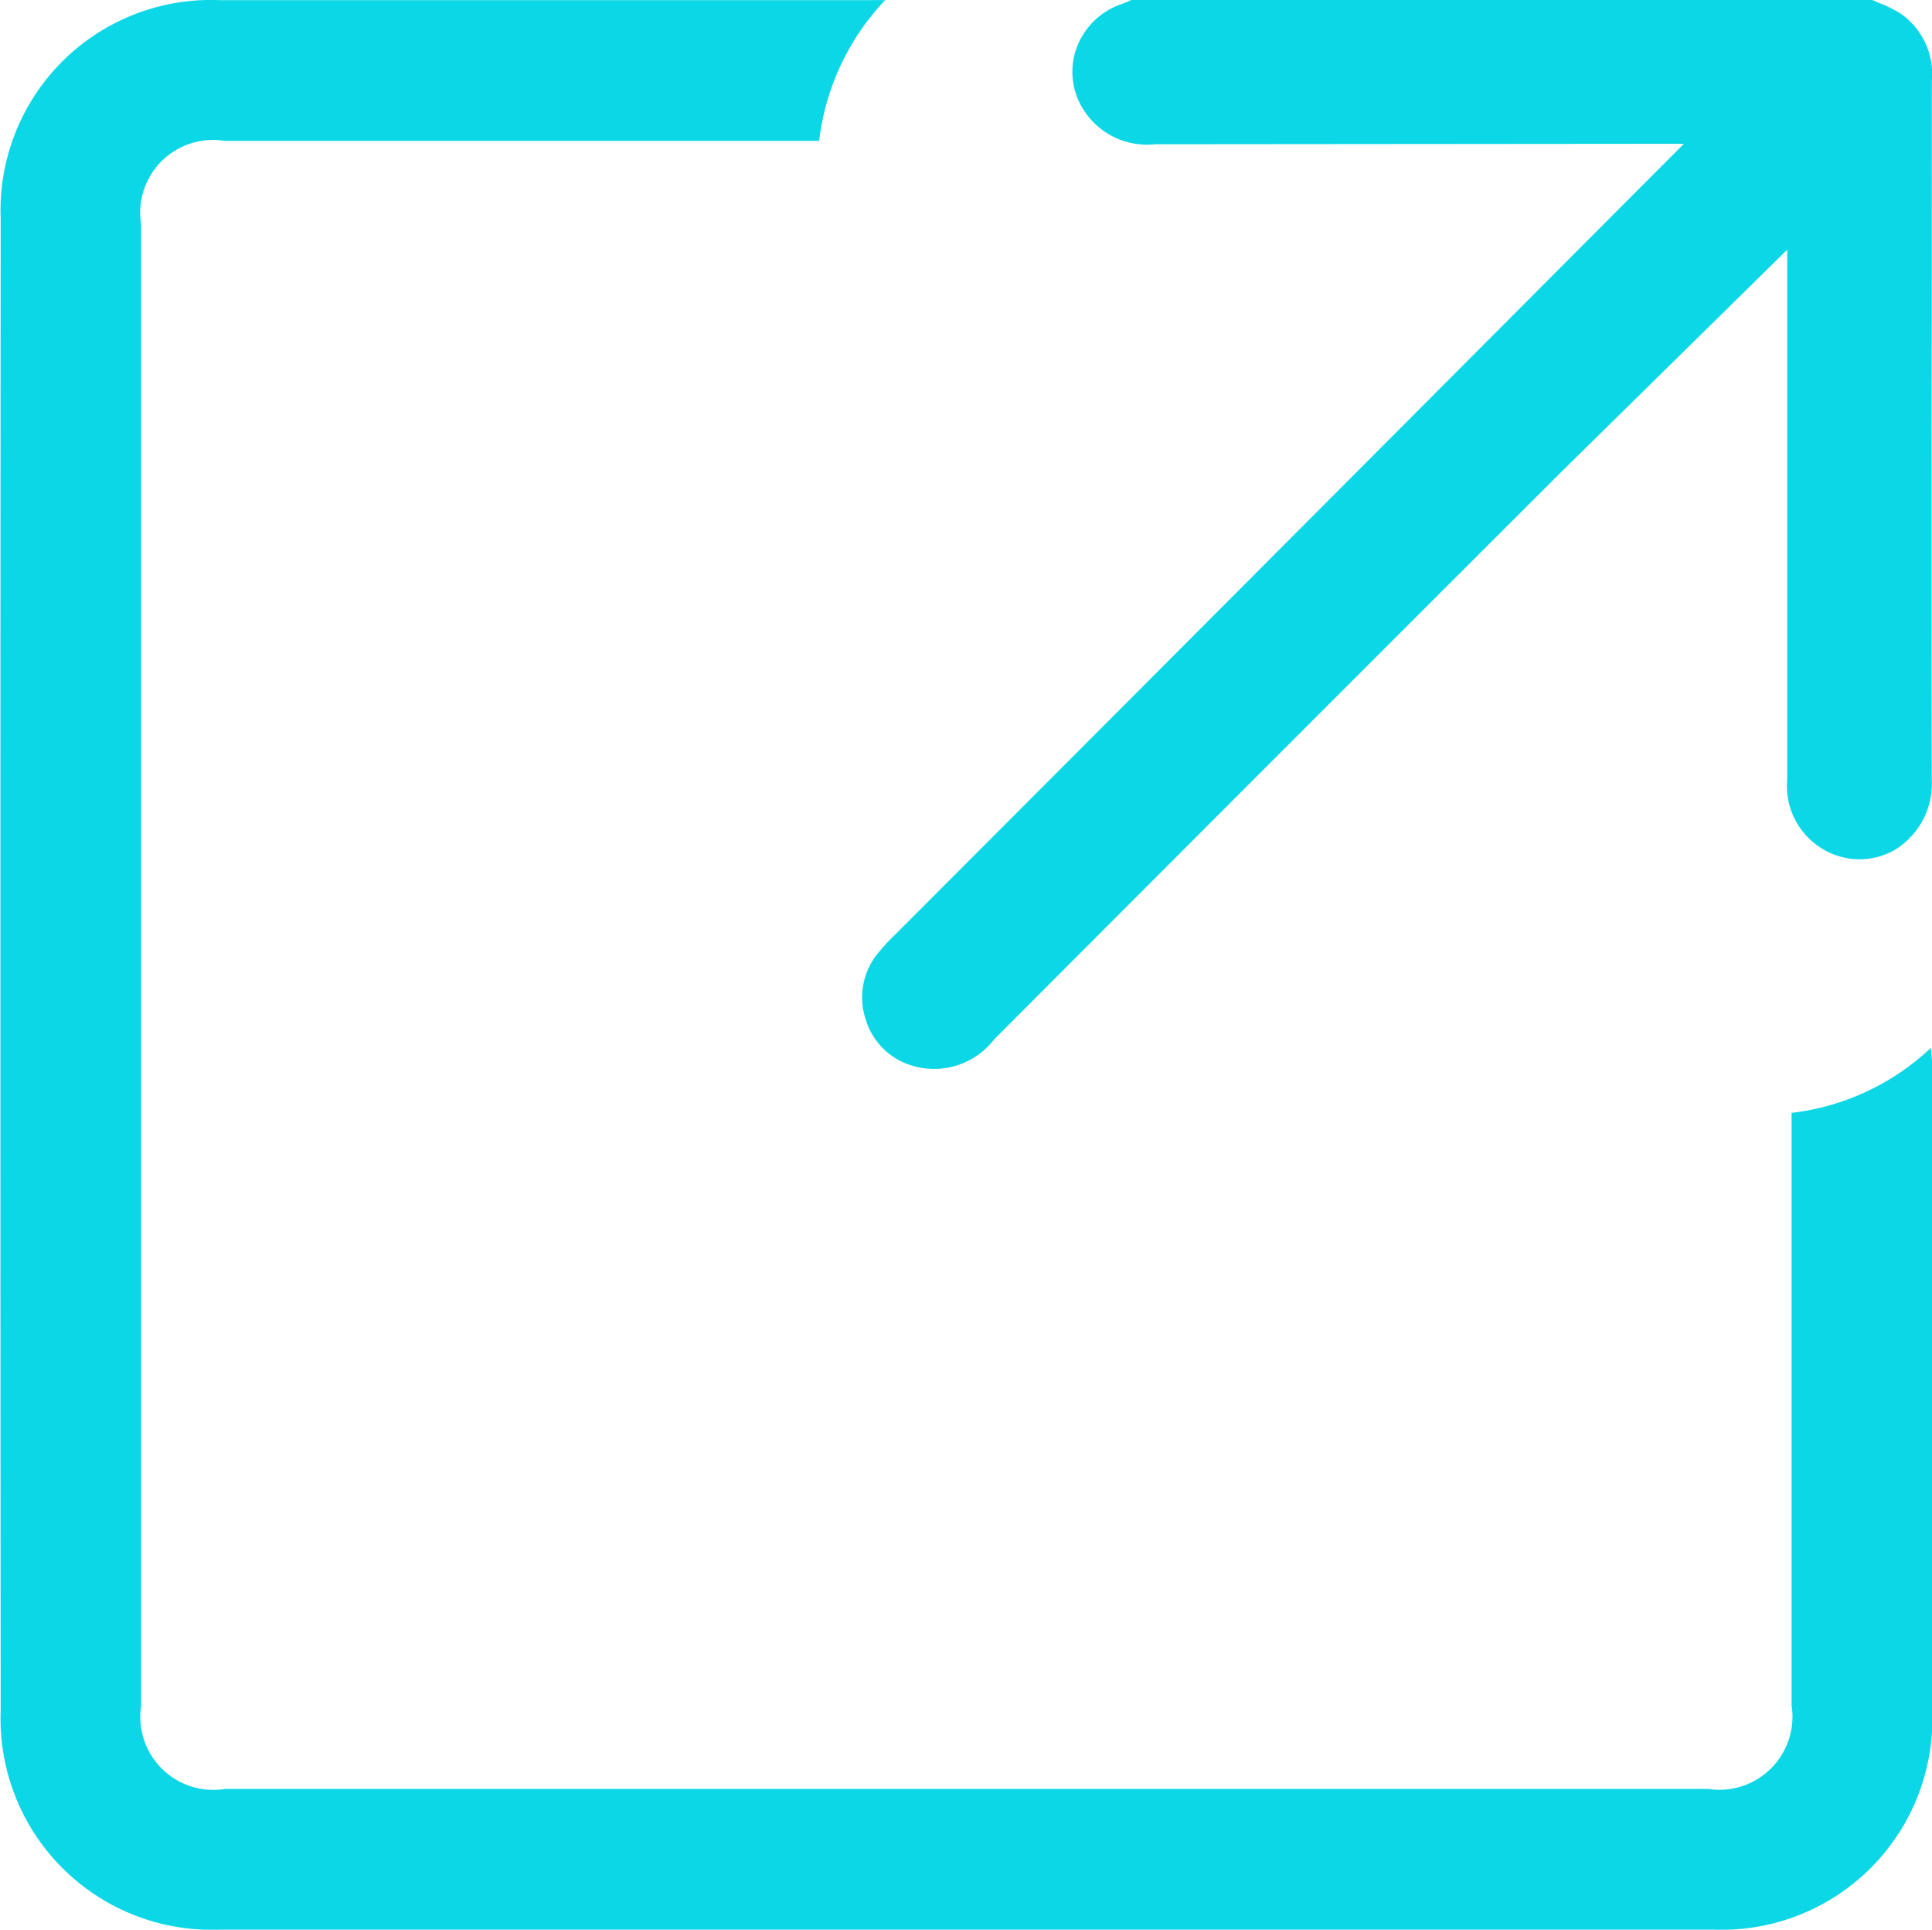 <svg xmlns="http://www.w3.org/2000/svg" width="25.25" height="25.216" viewBox="0 0 25.25 25.216">
  <g id="Group_21255" data-name="Group 21255" transform="translate(787.777 -102.388)">
    <path id="Path_54608" data-name="Path 54608" d="M-760.974,103.443a.961.961,0,0,0-.421-.886,1.7,1.7,0,0,0-.272-.132l-.086-.037h-9.684c-.053.025-.092.041-.132.055a.951.951,0,0,0-.586.581.916.916,0,0,0,.095.8.983.983,0,0,0,.934.449h0l6.912-.006-.749.75s-6.461,6.483-9.566,9.59a2.573,2.573,0,0,0-.242.266.91.91,0,0,0-.135.842.9.9,0,0,0,.591.594.99.99,0,0,0,1.084-.337q3.712-3.72,7.429-7.432l2.938-2.889v6.923a.956.956,0,0,0,.459.905.929.929,0,0,0,.938.02,1.014,1.014,0,0,0,.492-.927q-.005-3,0-6Z" transform="translate(-1.555 0)" fill="#0bd7e7"/>
    <path id="Path_54609" data-name="Path 54609" d="M-776.208,102.389a3.212,3.212,0,0,0-.863,1.84h-7.771a.951.951,0,0,0-1.09,1.094q0,9.675,0,19.351a.955.955,0,0,0,1.1,1.09h19.377a.956.956,0,0,0,1.093-1.093V116.93a3.191,3.191,0,0,0,1.82-.849c.008.108.018.177.018.245q0,4.218,0,8.435a2.753,2.753,0,0,1-2.853,2.842h-19.525a2.758,2.758,0,0,1-2.866-2.859q-.007-9.75,0-19.5a2.75,2.75,0,0,1,2.867-2.854q4.2,0,8.41,0Z" transform="translate(0 0)" fill="#0bd7e7"/>
  </g>
</svg>

